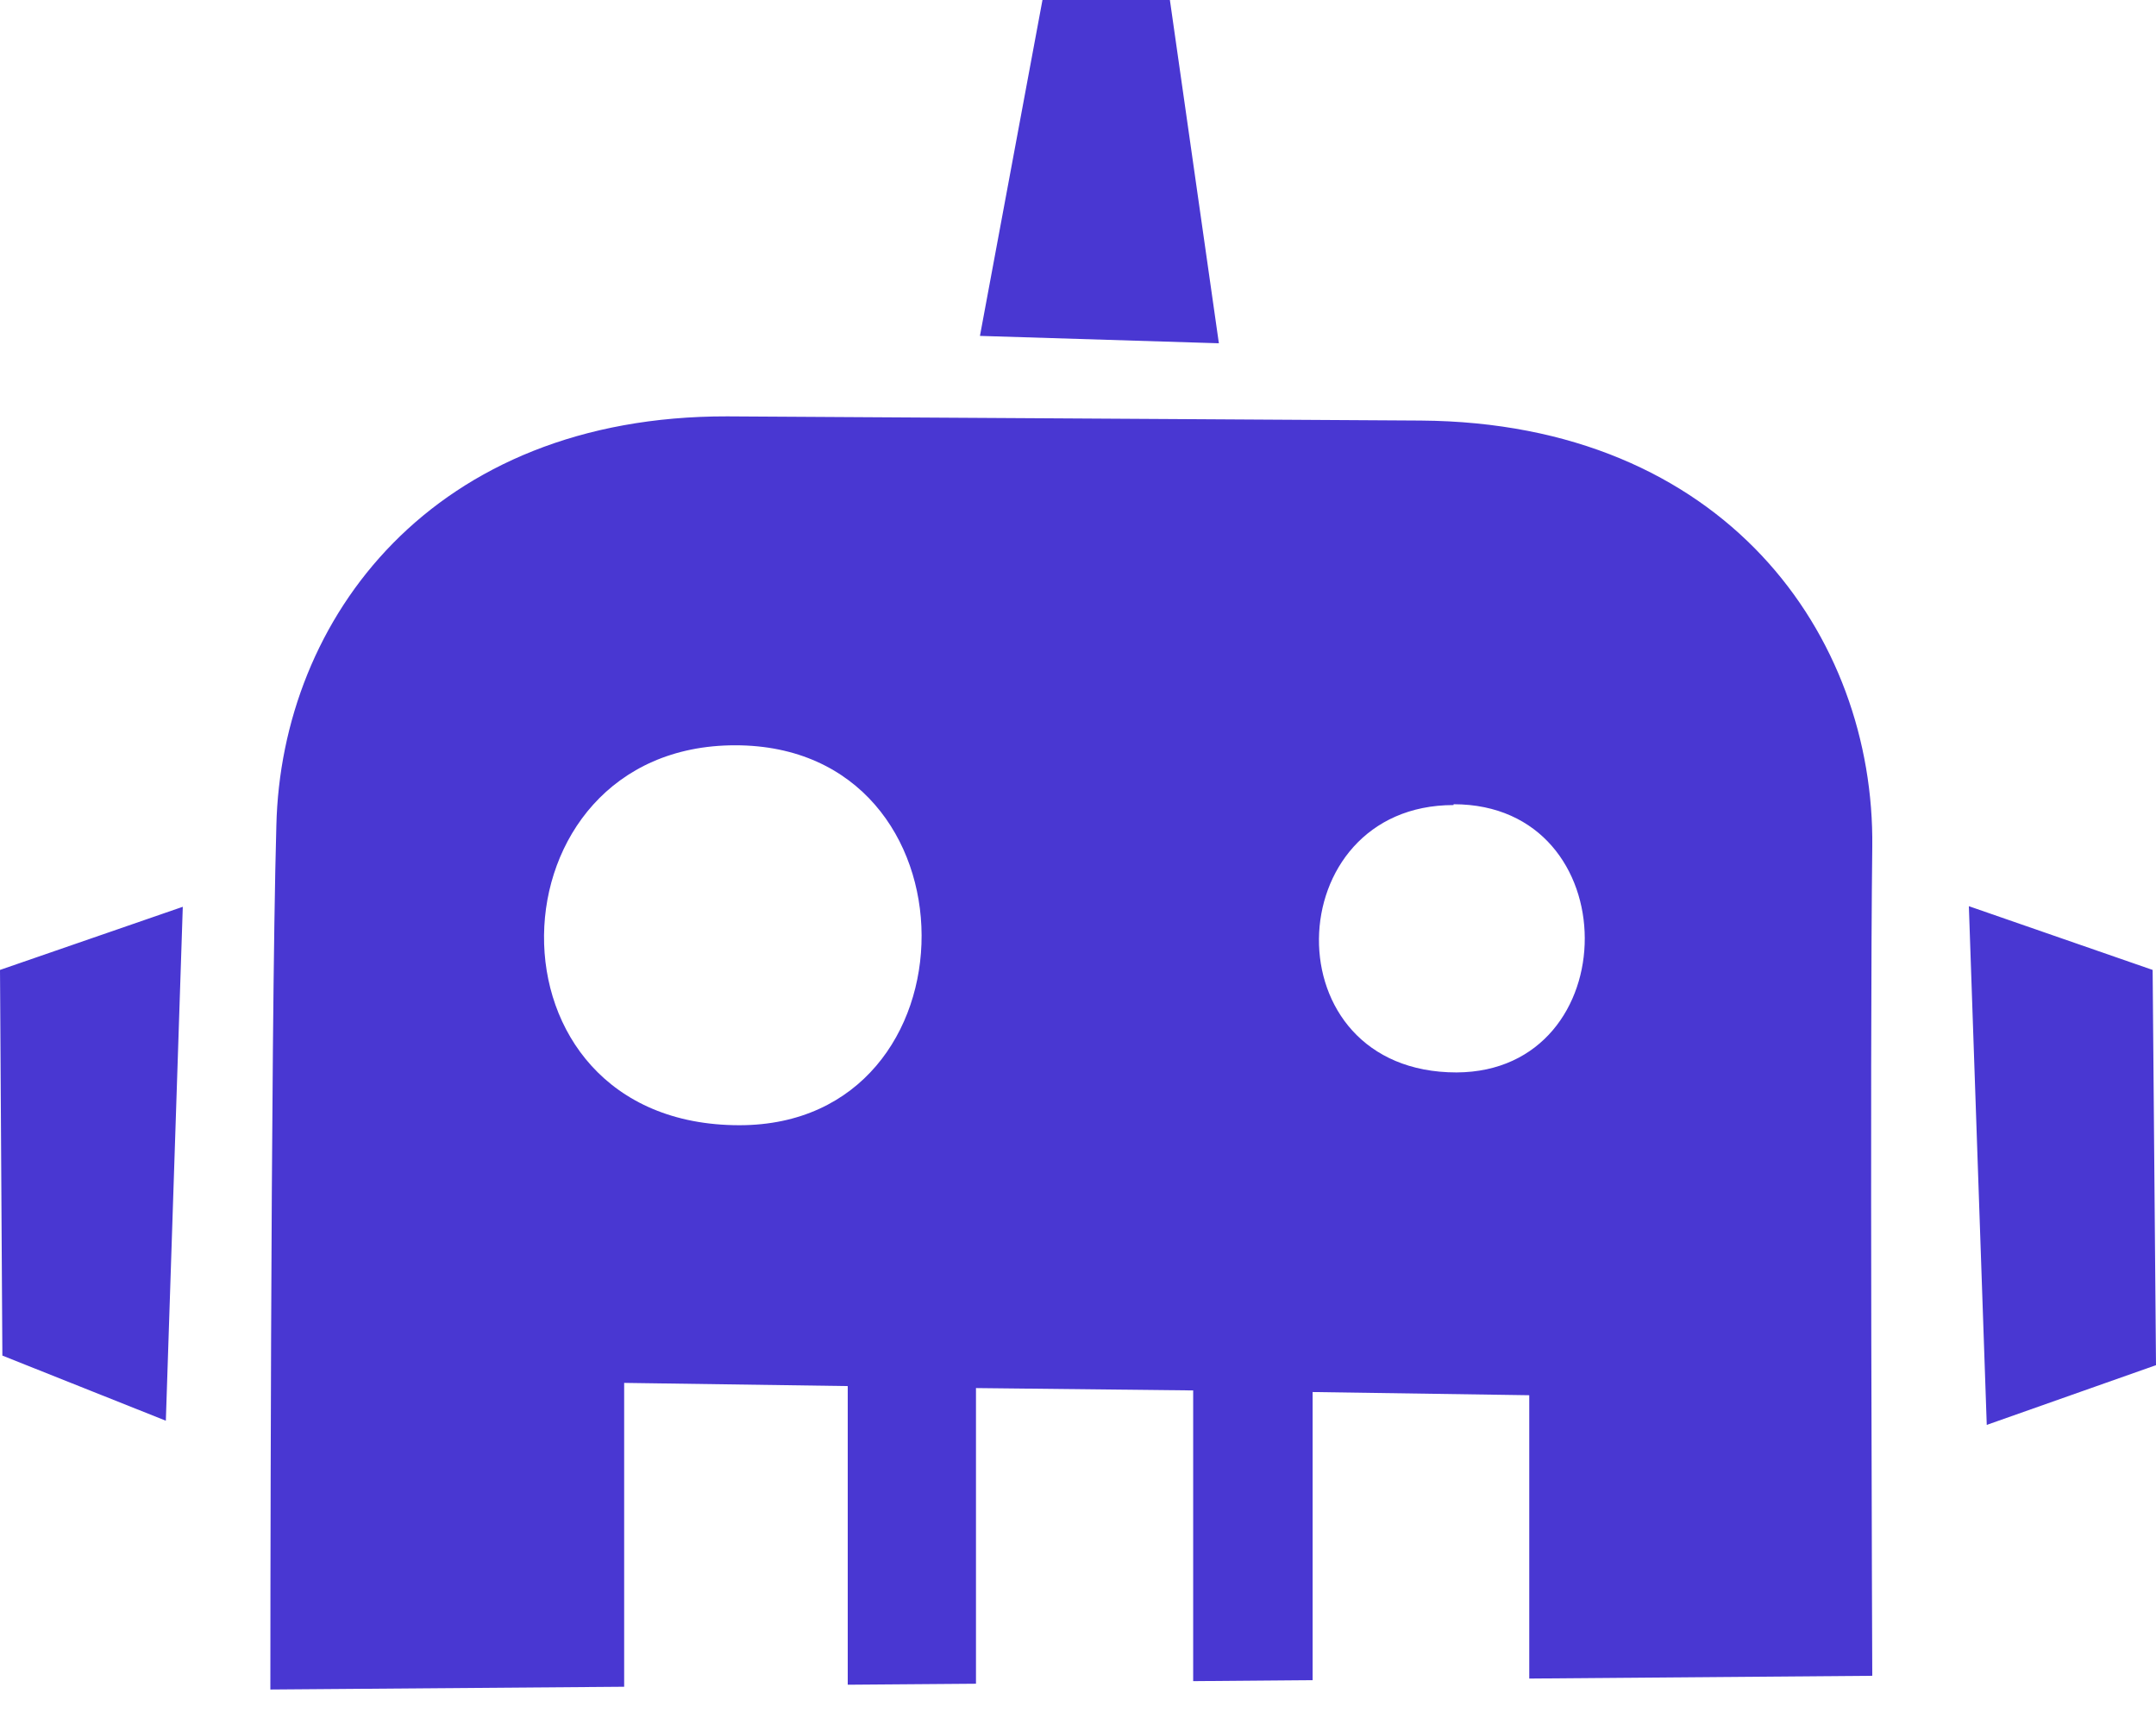 <svg width="50" height="40" viewBox="0 0 50 40" fill="none" xmlns="http://www.w3.org/2000/svg">
<path fill-rule="evenodd" clip-rule="evenodd" d="M45.66 21.013L49.922 22.491L50 31.656L46.075 33.041L45.66 21.013ZM35.465 38.923V32.353L30.441 32.279V38.96L27.671 38.983V32.242L22.634 32.187V39.043L19.66 39.066V32.141L14.475 32.067V39.113L6.27 39.177C6.27 39.177 6.27 24.084 6.409 19.148C6.52 14.336 10.038 9.641 16.867 9.655L32.949 9.752C40.004 9.802 43.48 14.743 43.42 19.642C43.36 24.541 43.42 38.859 43.42 38.859L35.465 38.923ZM17.051 17.282C11.261 17.282 10.984 26.092 17.148 26.092C22.781 26.092 22.814 17.282 17.051 17.282ZM33.71 18.668C29.633 18.668 29.439 24.868 33.78 24.868C37.741 24.85 37.769 18.649 33.71 18.649V18.668ZM24.176 0H27.131L28.267 7.96L22.726 7.789L24.176 0ZM0.055 31.434L0 22.491L4.239 21.027L3.846 32.944L0.055 31.434Z" fill="#4937D2"/>
</svg>
